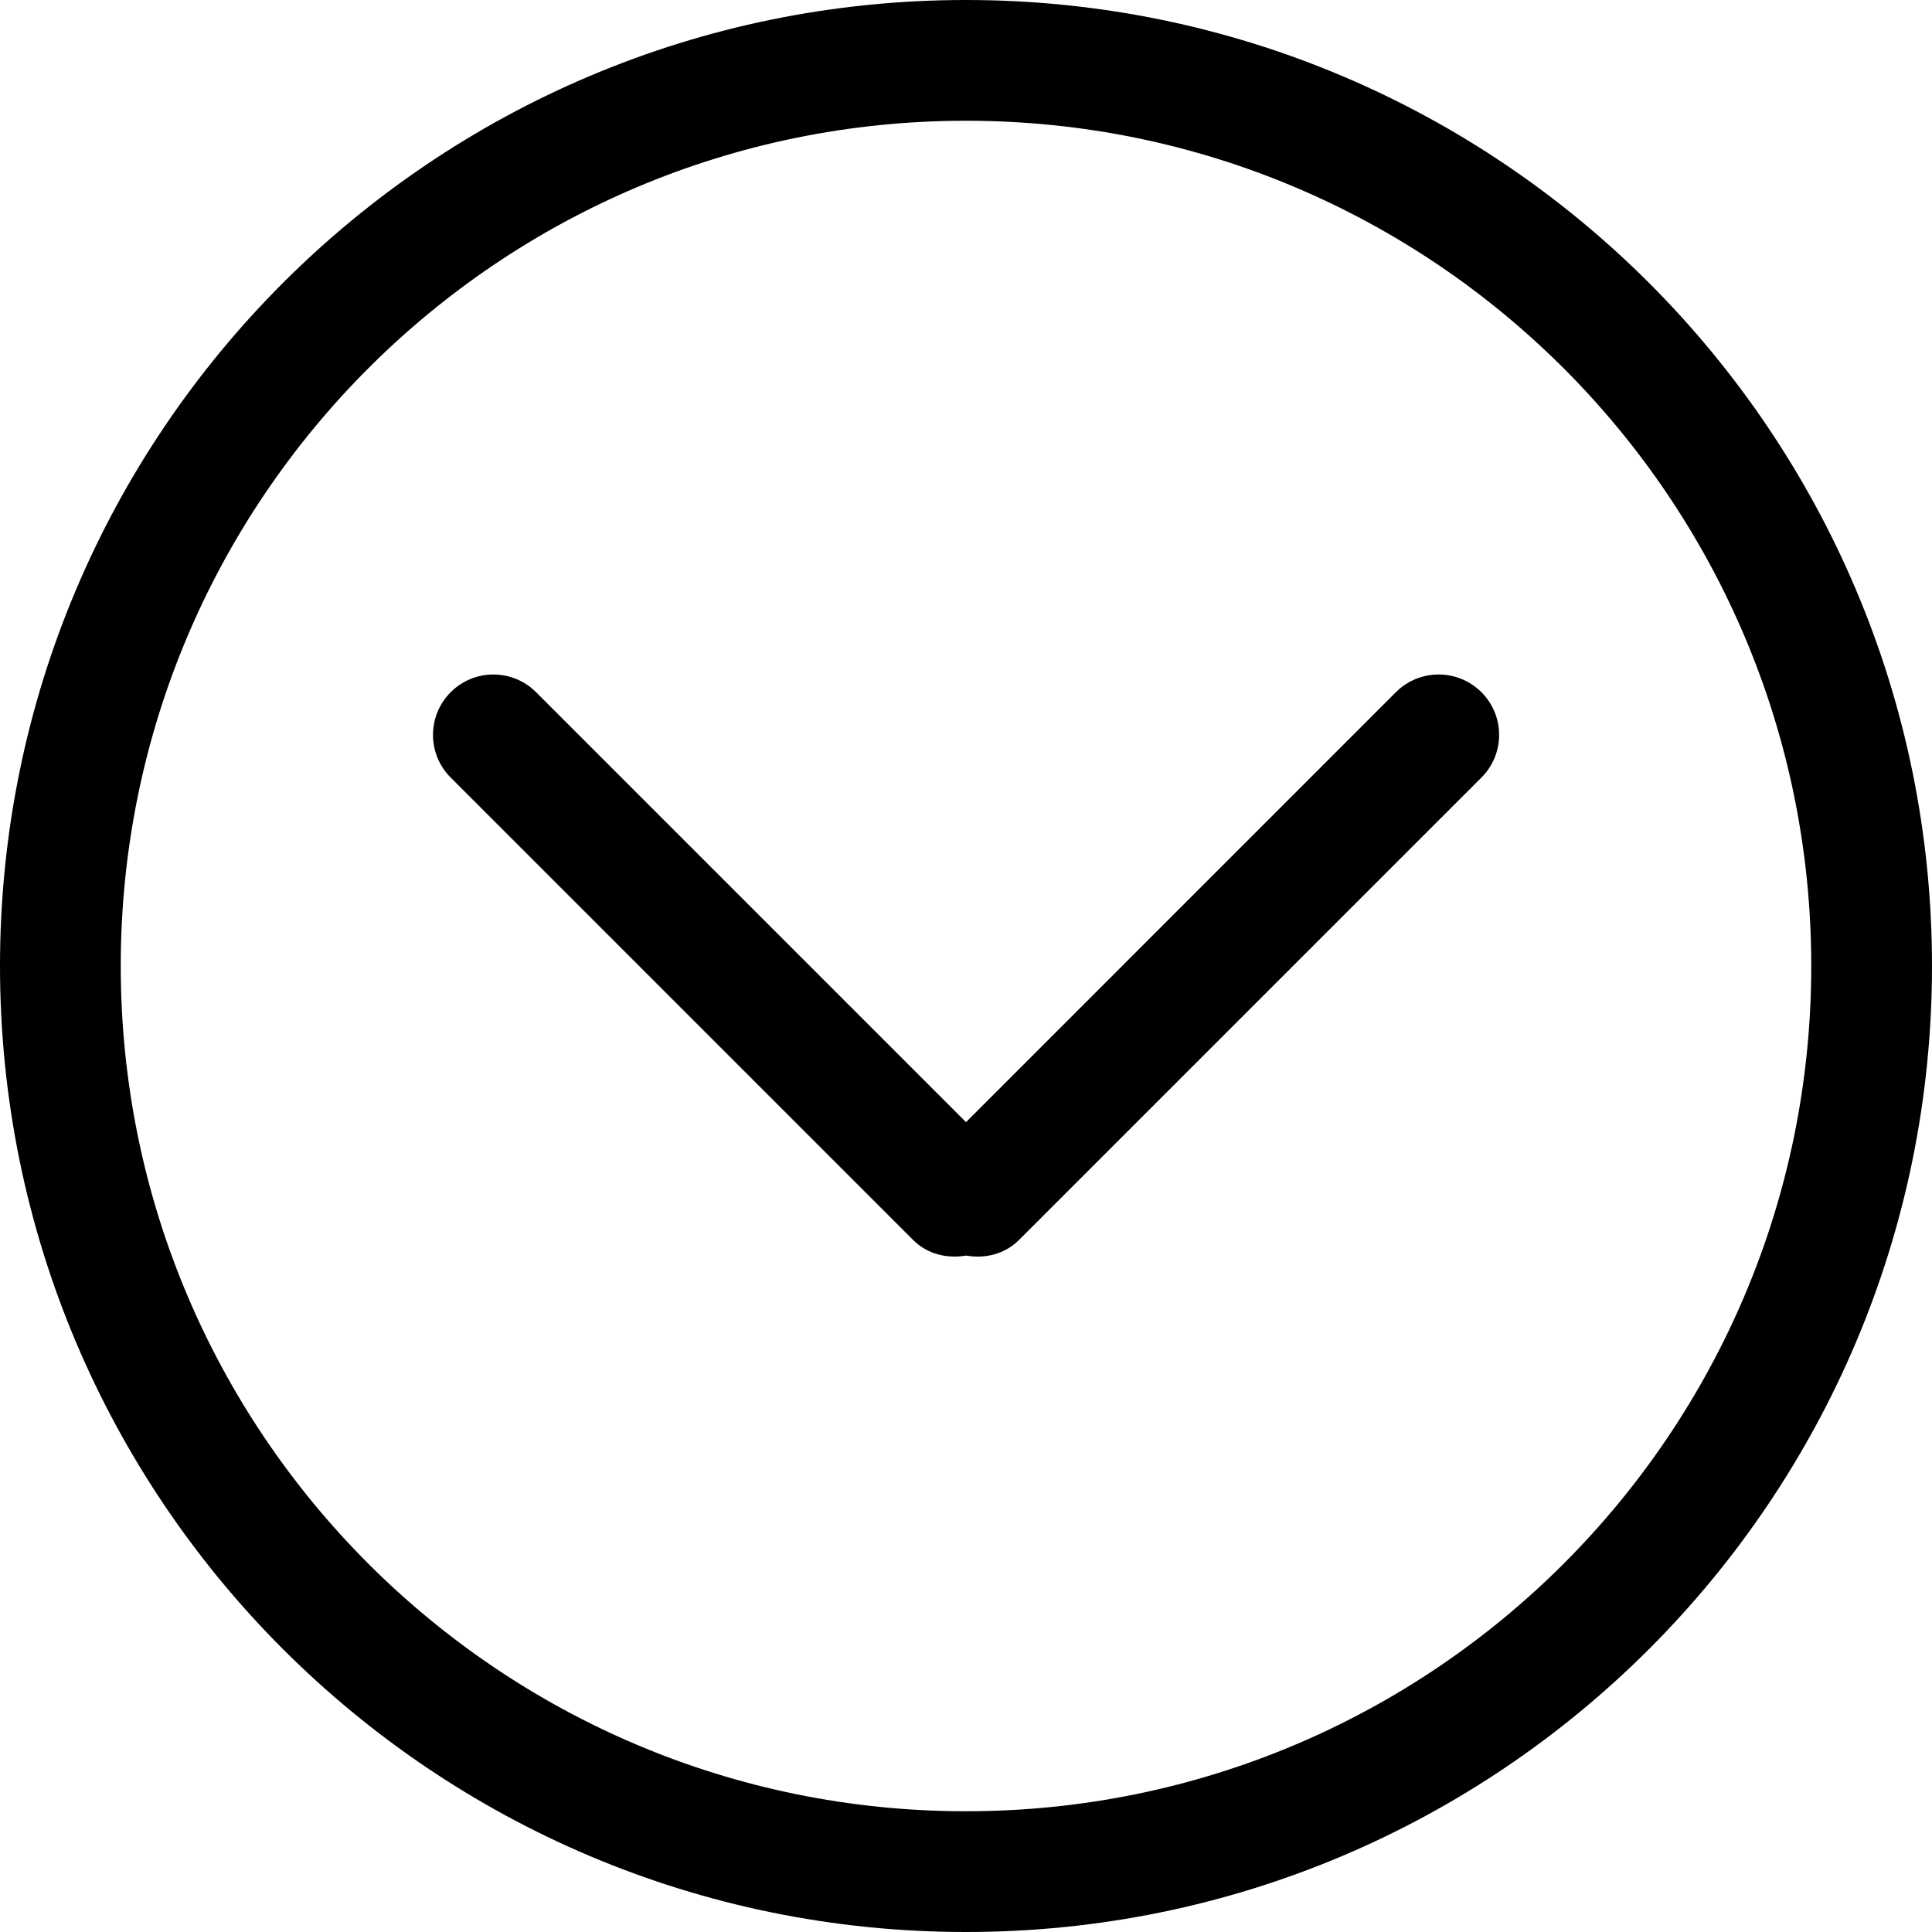 <?xml version="1.0" encoding="iso-8859-1"?>
<!-- Generator: Adobe Illustrator 16.0.0, SVG Export Plug-In . SVG Version: 6.00 Build 0)  -->
<!DOCTYPE svg PUBLIC "-//W3C//DTD SVG 1.1//EN" "http://www.w3.org/Graphics/SVG/1.1/DTD/svg11.dtd">
<svg version="1.1" id="Capa_1" xmlns="http://www.w3.org/2000/svg" xmlns:xlink="http://www.w3.org/1999/xlink" x="0px" y="0px"
	 width="612px" height="612px" viewBox="0 0 612 612" style="enable-background:new 0 0 612 612;" xml:space="preserve">
<g>
	<g id="_x33__2_">
		<g>
			<path d="M442.189,219.249L306,355.457L169.811,219.268c-7.478-7.478-19.584-7.478-27.043,0c-7.478,7.478-7.478,19.565,0,27.043
				l146.44,146.44c4.59,4.59,10.863,6.005,16.812,4.973c5.929,1.052,12.221-0.383,16.811-4.973l146.44-146.44
				c7.478-7.478,7.478-19.565,0-27.043C461.773,211.79,449.667,211.79,442.189,219.249z M306,0C136.992,0,0,136.992,0,306
				s136.992,306,306,306s306-137.012,306-306S475.008,0,306,0z M306,573.75C158.125,573.75,38.25,453.875,38.25,306
				C38.25,158.125,158.125,38.25,306,38.25c147.875,0,267.75,119.875,267.75,267.75C573.75,453.875,453.875,573.75,306,573.75z"/>
		</g>
	</g>
</g>
<g>
</g>
<g>
</g>
<g>
</g>
<g>
</g>
<g>
</g>
<g>
</g>
<g>
</g>
<g>
</g>
<g>
</g>
<g>
</g>
<g>
</g>
<g>
</g>
<g>
</g>
<g>
</g>
<g>
</g>
</svg>
